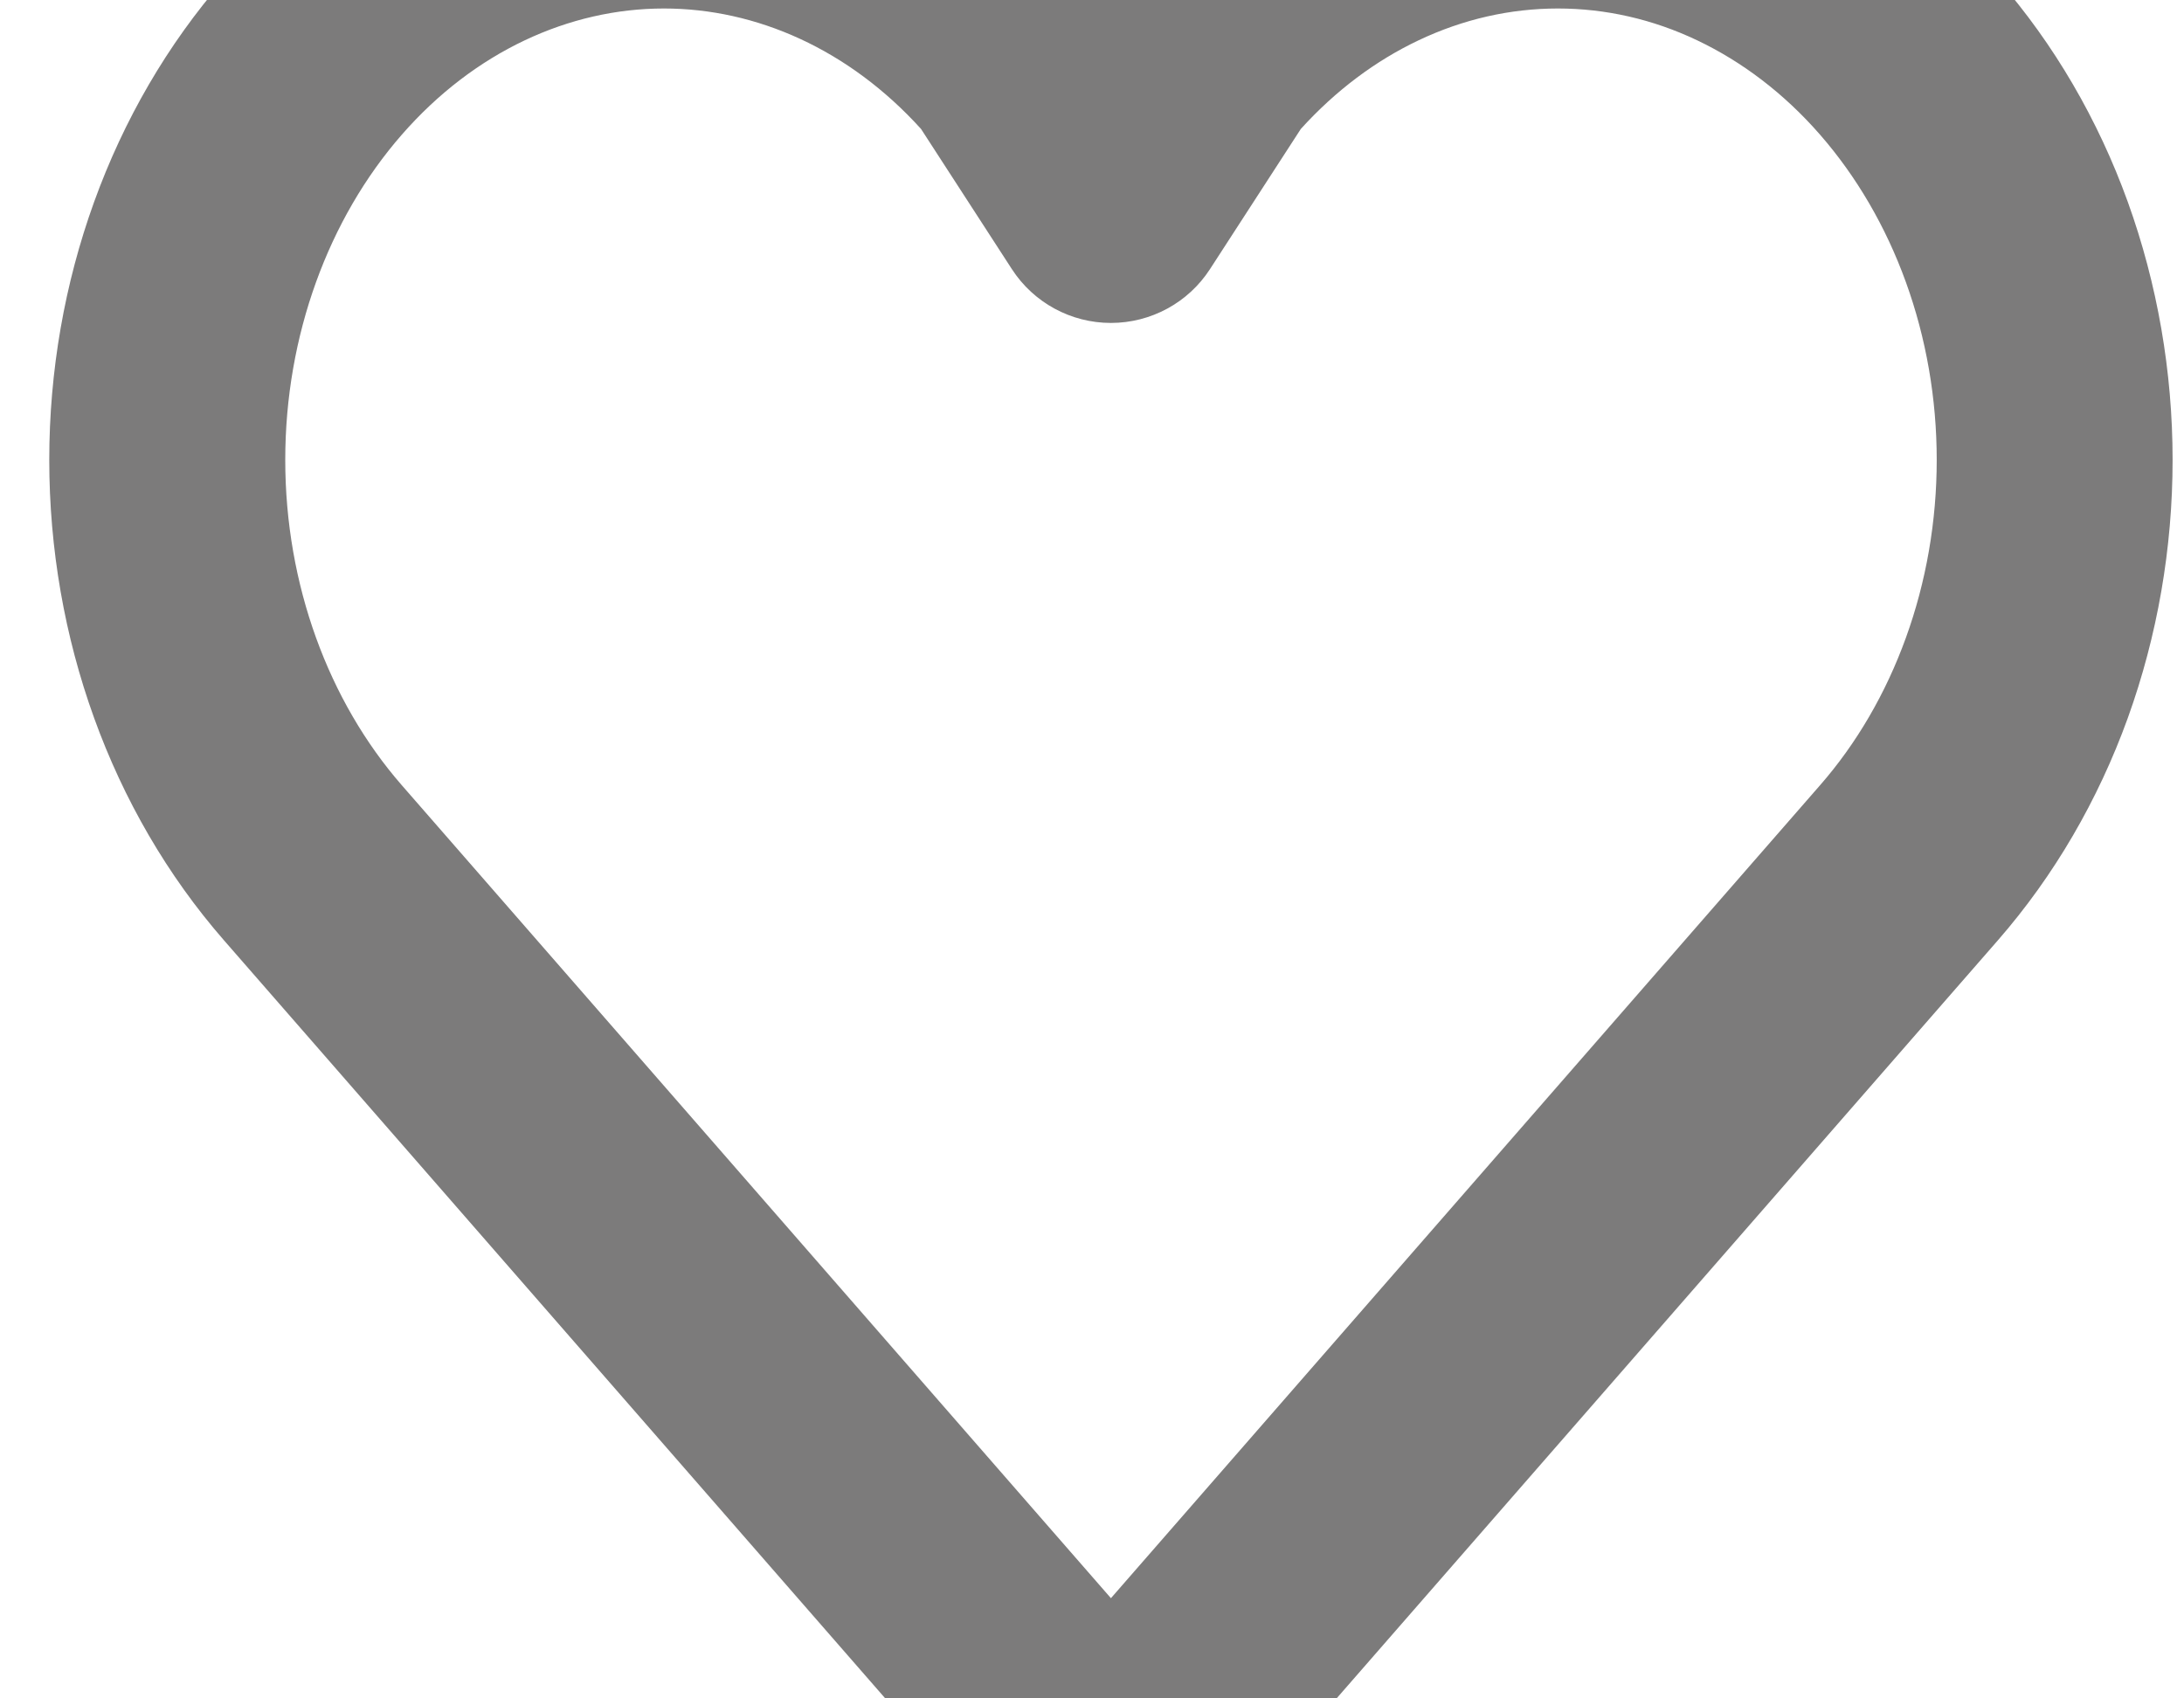 <svg width="18" height="14" viewBox="0 0 18 14" fill="none" xmlns="http://www.w3.org/2000/svg">
<path fill-rule="evenodd" clip-rule="evenodd" d="M10.856 -1.423C11.48 -1.72 12.154 -1.875 12.84 -1.875C13.525 -1.875 14.2 -1.72 14.824 -1.423C15.447 -1.127 16.004 -0.698 16.467 -0.166C16.93 0.364 17.292 0.987 17.537 1.665C17.781 2.342 17.906 3.064 17.906 3.791C17.906 4.519 17.781 5.241 17.537 5.918C17.292 6.596 16.93 7.219 16.467 7.75L9.889 15.292C9.704 15.504 9.437 15.625 9.156 15.625C8.875 15.625 8.608 15.504 8.423 15.292L1.845 7.75C0.912 6.68 0.406 5.255 0.406 3.791C0.406 2.328 0.912 0.903 1.845 -0.167C2.781 -1.24 4.083 -1.874 5.472 -1.874C6.862 -1.874 8.163 -1.24 9.1 -0.167C9.12 -0.144 9.138 -0.12 9.156 -0.096C9.174 -0.12 9.192 -0.144 9.212 -0.166C9.675 -0.698 10.232 -1.127 10.856 -1.423ZM12.84 0.07C12.45 0.07 12.06 0.157 11.69 0.333C11.338 0.5 11.008 0.746 10.721 1.063L9.972 2.219C9.793 2.495 9.486 2.662 9.156 2.662C8.826 2.662 8.519 2.495 8.34 2.219L7.591 1.063C6.998 0.408 6.235 0.07 5.472 0.07C4.691 0.07 3.909 0.425 3.31 1.112C2.708 1.802 2.351 2.765 2.351 3.791C2.351 4.818 2.708 5.78 3.31 6.471L9.156 13.174L15.002 6.471C15.299 6.131 15.541 5.719 15.708 5.257C15.875 4.796 15.962 4.297 15.962 3.791C15.962 3.286 15.875 2.787 15.708 2.326C15.541 1.864 15.299 1.453 15.002 1.112C14.705 0.771 14.359 0.509 13.989 0.333C13.62 0.157 13.23 0.07 12.84 0.07Z" fill="#7C7B7B"/>
</svg>

